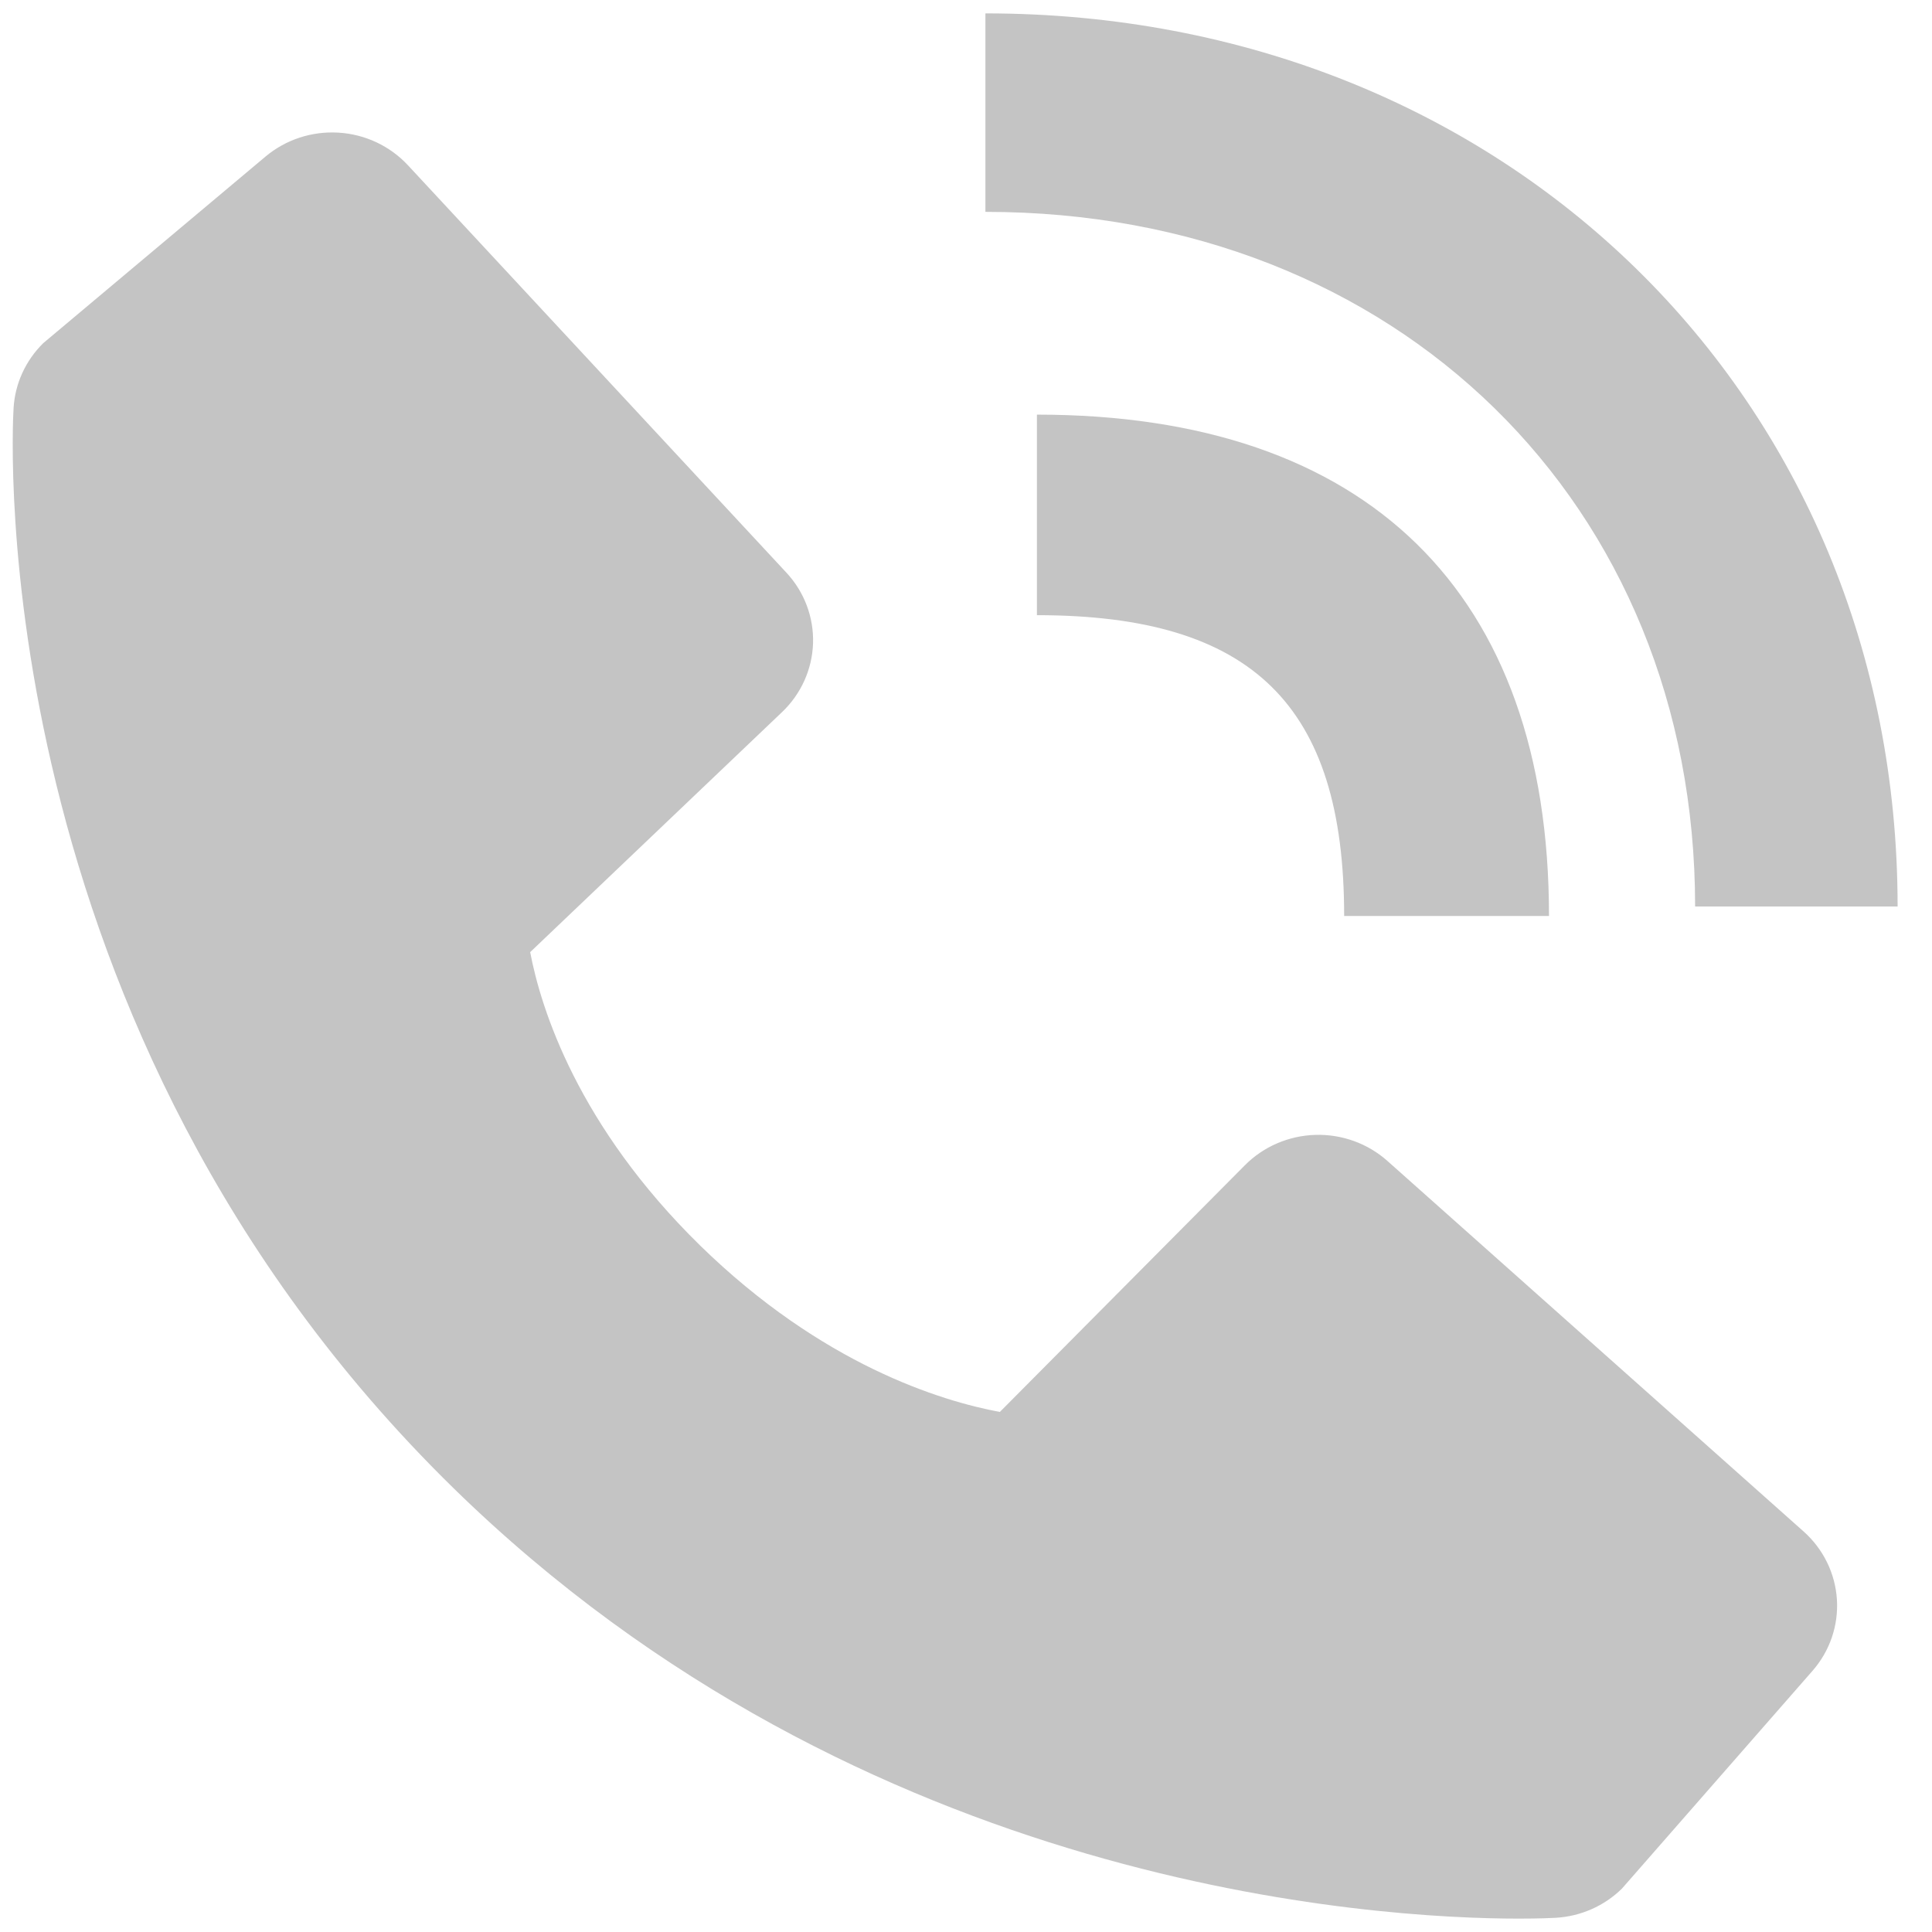 <svg width="41" height="41" viewBox="0 0 41 41" fill="none" xmlns="http://www.w3.org/2000/svg">
<g id="Group 48096002">
<path id="Vector" d="M22.005 13.055C26.576 13.055 28.525 14.964 28.525 19.438H32.872C32.872 12.576 29.014 8.799 22.005 8.799V13.055ZM29.442 24.636C29.025 24.265 28.476 24.067 27.912 24.084C27.348 24.101 26.812 24.332 26.419 24.728L21.218 29.964C19.966 29.73 17.449 28.962 14.858 26.432C12.268 23.894 11.483 21.423 11.251 20.206L16.595 15.113C17 14.728 17.236 14.204 17.254 13.651C17.271 13.099 17.069 12.561 16.689 12.153L8.658 3.508C8.277 3.098 7.749 2.849 7.184 2.815C6.62 2.78 6.064 2.962 5.634 3.323L0.918 7.282C0.542 7.652 0.318 8.143 0.288 8.663C0.255 9.195 -0.367 21.796 9.614 31.571C18.321 40.092 29.227 40.716 32.231 40.716C32.67 40.716 32.94 40.703 33.011 40.699C33.543 40.669 34.044 40.449 34.42 40.079L38.462 35.46C38.831 35.04 39.017 34.496 38.982 33.943C38.947 33.391 38.694 32.873 38.275 32.5L29.442 24.636Z" fill="#C4C4C4"/>
<path id="Vector_2" d="M35.973 19.237H40.27C40.27 8.433 31.949 0.284 20.912 0.284V4.496C29.64 4.496 35.973 10.694 35.973 19.237Z" fill="#C4C4C4"/>
</g>
</svg>
